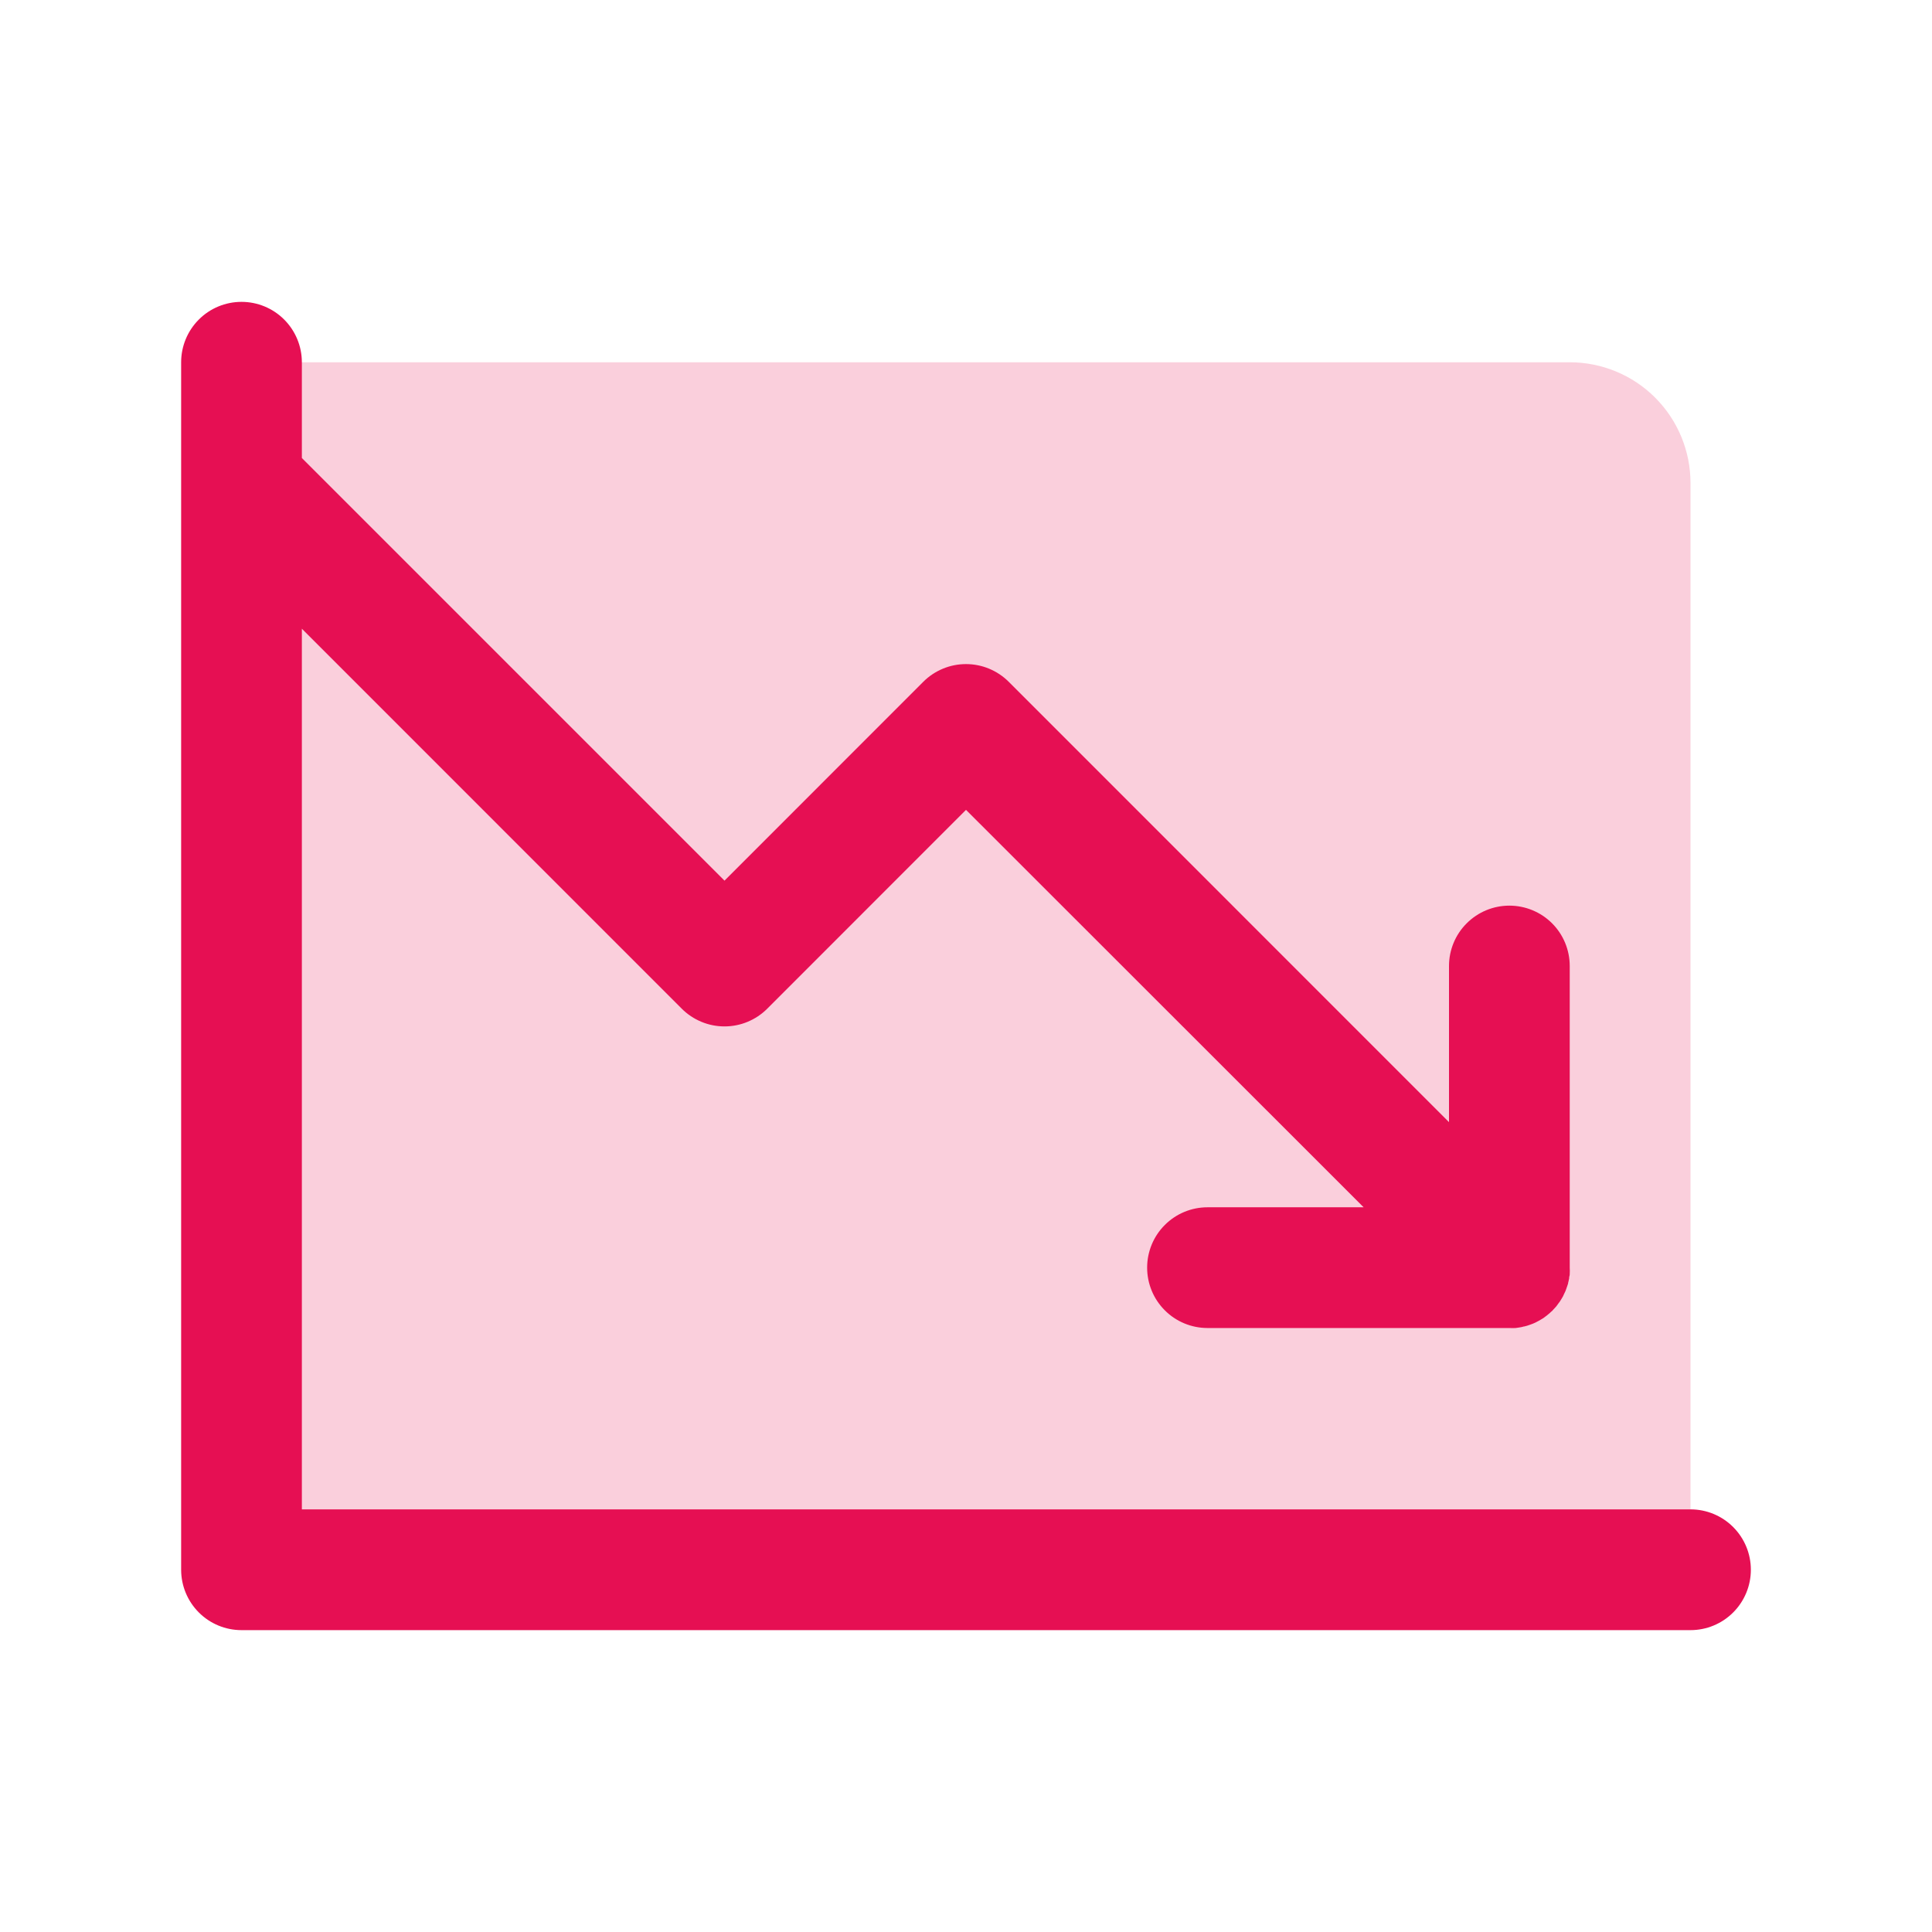 <svg width="45" height="45" viewBox="0 0 45 45" fill="none" xmlns="http://www.w3.org/2000/svg">
<path opacity="0.2" d="M39.375 11.25V36.562H5.625V8.438H36.562C37.308 8.438 38.024 8.734 38.551 9.261C39.079 9.789 39.375 10.504 39.375 11.25Z" fill="#E60F53"/>
<path d="M40.781 36.562C40.781 36.935 40.633 37.293 40.369 37.557C40.106 37.821 39.748 37.969 39.375 37.969H5.625C5.252 37.969 4.894 37.821 4.631 37.557C4.367 37.293 4.219 36.935 4.219 36.562V8.438C4.219 8.065 4.367 7.707 4.631 7.443C4.894 7.179 5.252 7.031 5.625 7.031C5.998 7.031 6.356 7.179 6.619 7.443C6.883 7.707 7.031 8.065 7.031 8.438V10.668L16.875 20.512L21.505 15.88C21.636 15.749 21.791 15.646 21.962 15.575C22.132 15.504 22.315 15.468 22.5 15.468C22.685 15.468 22.868 15.504 23.038 15.575C23.209 15.646 23.364 15.749 23.495 15.88L33.75 26.137V22.5C33.75 22.127 33.898 21.769 34.162 21.506C34.426 21.242 34.783 21.094 35.156 21.094C35.529 21.094 35.887 21.242 36.151 21.506C36.414 21.769 36.562 22.127 36.562 22.5V29.531C36.565 29.578 36.565 29.625 36.562 29.672C36.562 29.691 36.562 29.709 36.554 29.728C36.545 29.747 36.554 29.781 36.541 29.809C36.538 29.831 36.532 29.853 36.526 29.874C36.526 29.897 36.515 29.92 36.508 29.943C36.501 29.965 36.494 29.983 36.487 30.004L36.462 30.073L36.436 30.127C36.425 30.15 36.415 30.175 36.403 30.198C36.39 30.22 36.383 30.229 36.374 30.247L36.332 30.315L36.295 30.364L36.25 30.426C36.23 30.451 36.207 30.473 36.186 30.496L36.158 30.528L36.128 30.554C36.105 30.577 36.08 30.599 36.054 30.619C36.036 30.635 36.018 30.65 35.998 30.663L35.946 30.702L35.879 30.742C35.862 30.753 35.844 30.763 35.826 30.772L35.761 30.806L35.701 30.832L35.638 30.855C35.616 30.864 35.594 30.872 35.571 30.878L35.508 30.895C35.483 30.895 35.462 30.908 35.438 30.911L35.364 30.923L35.302 30.932C35.256 30.935 35.209 30.935 35.163 30.932H28.125C27.752 30.932 27.394 30.784 27.131 30.52C26.867 30.257 26.719 29.899 26.719 29.526C26.719 29.153 26.867 28.795 27.131 28.532C27.394 28.268 27.752 28.12 28.125 28.12H31.762L22.5 18.863L17.87 23.495C17.739 23.626 17.584 23.729 17.413 23.8C17.243 23.871 17.06 23.907 16.875 23.907C16.69 23.907 16.507 23.871 16.337 23.8C16.166 23.729 16.011 23.626 15.88 23.495L7.031 14.644V35.156H39.375C39.748 35.156 40.106 35.304 40.369 35.568C40.633 35.832 40.781 36.19 40.781 36.562Z" fill="#E60F53"/>
</svg>
